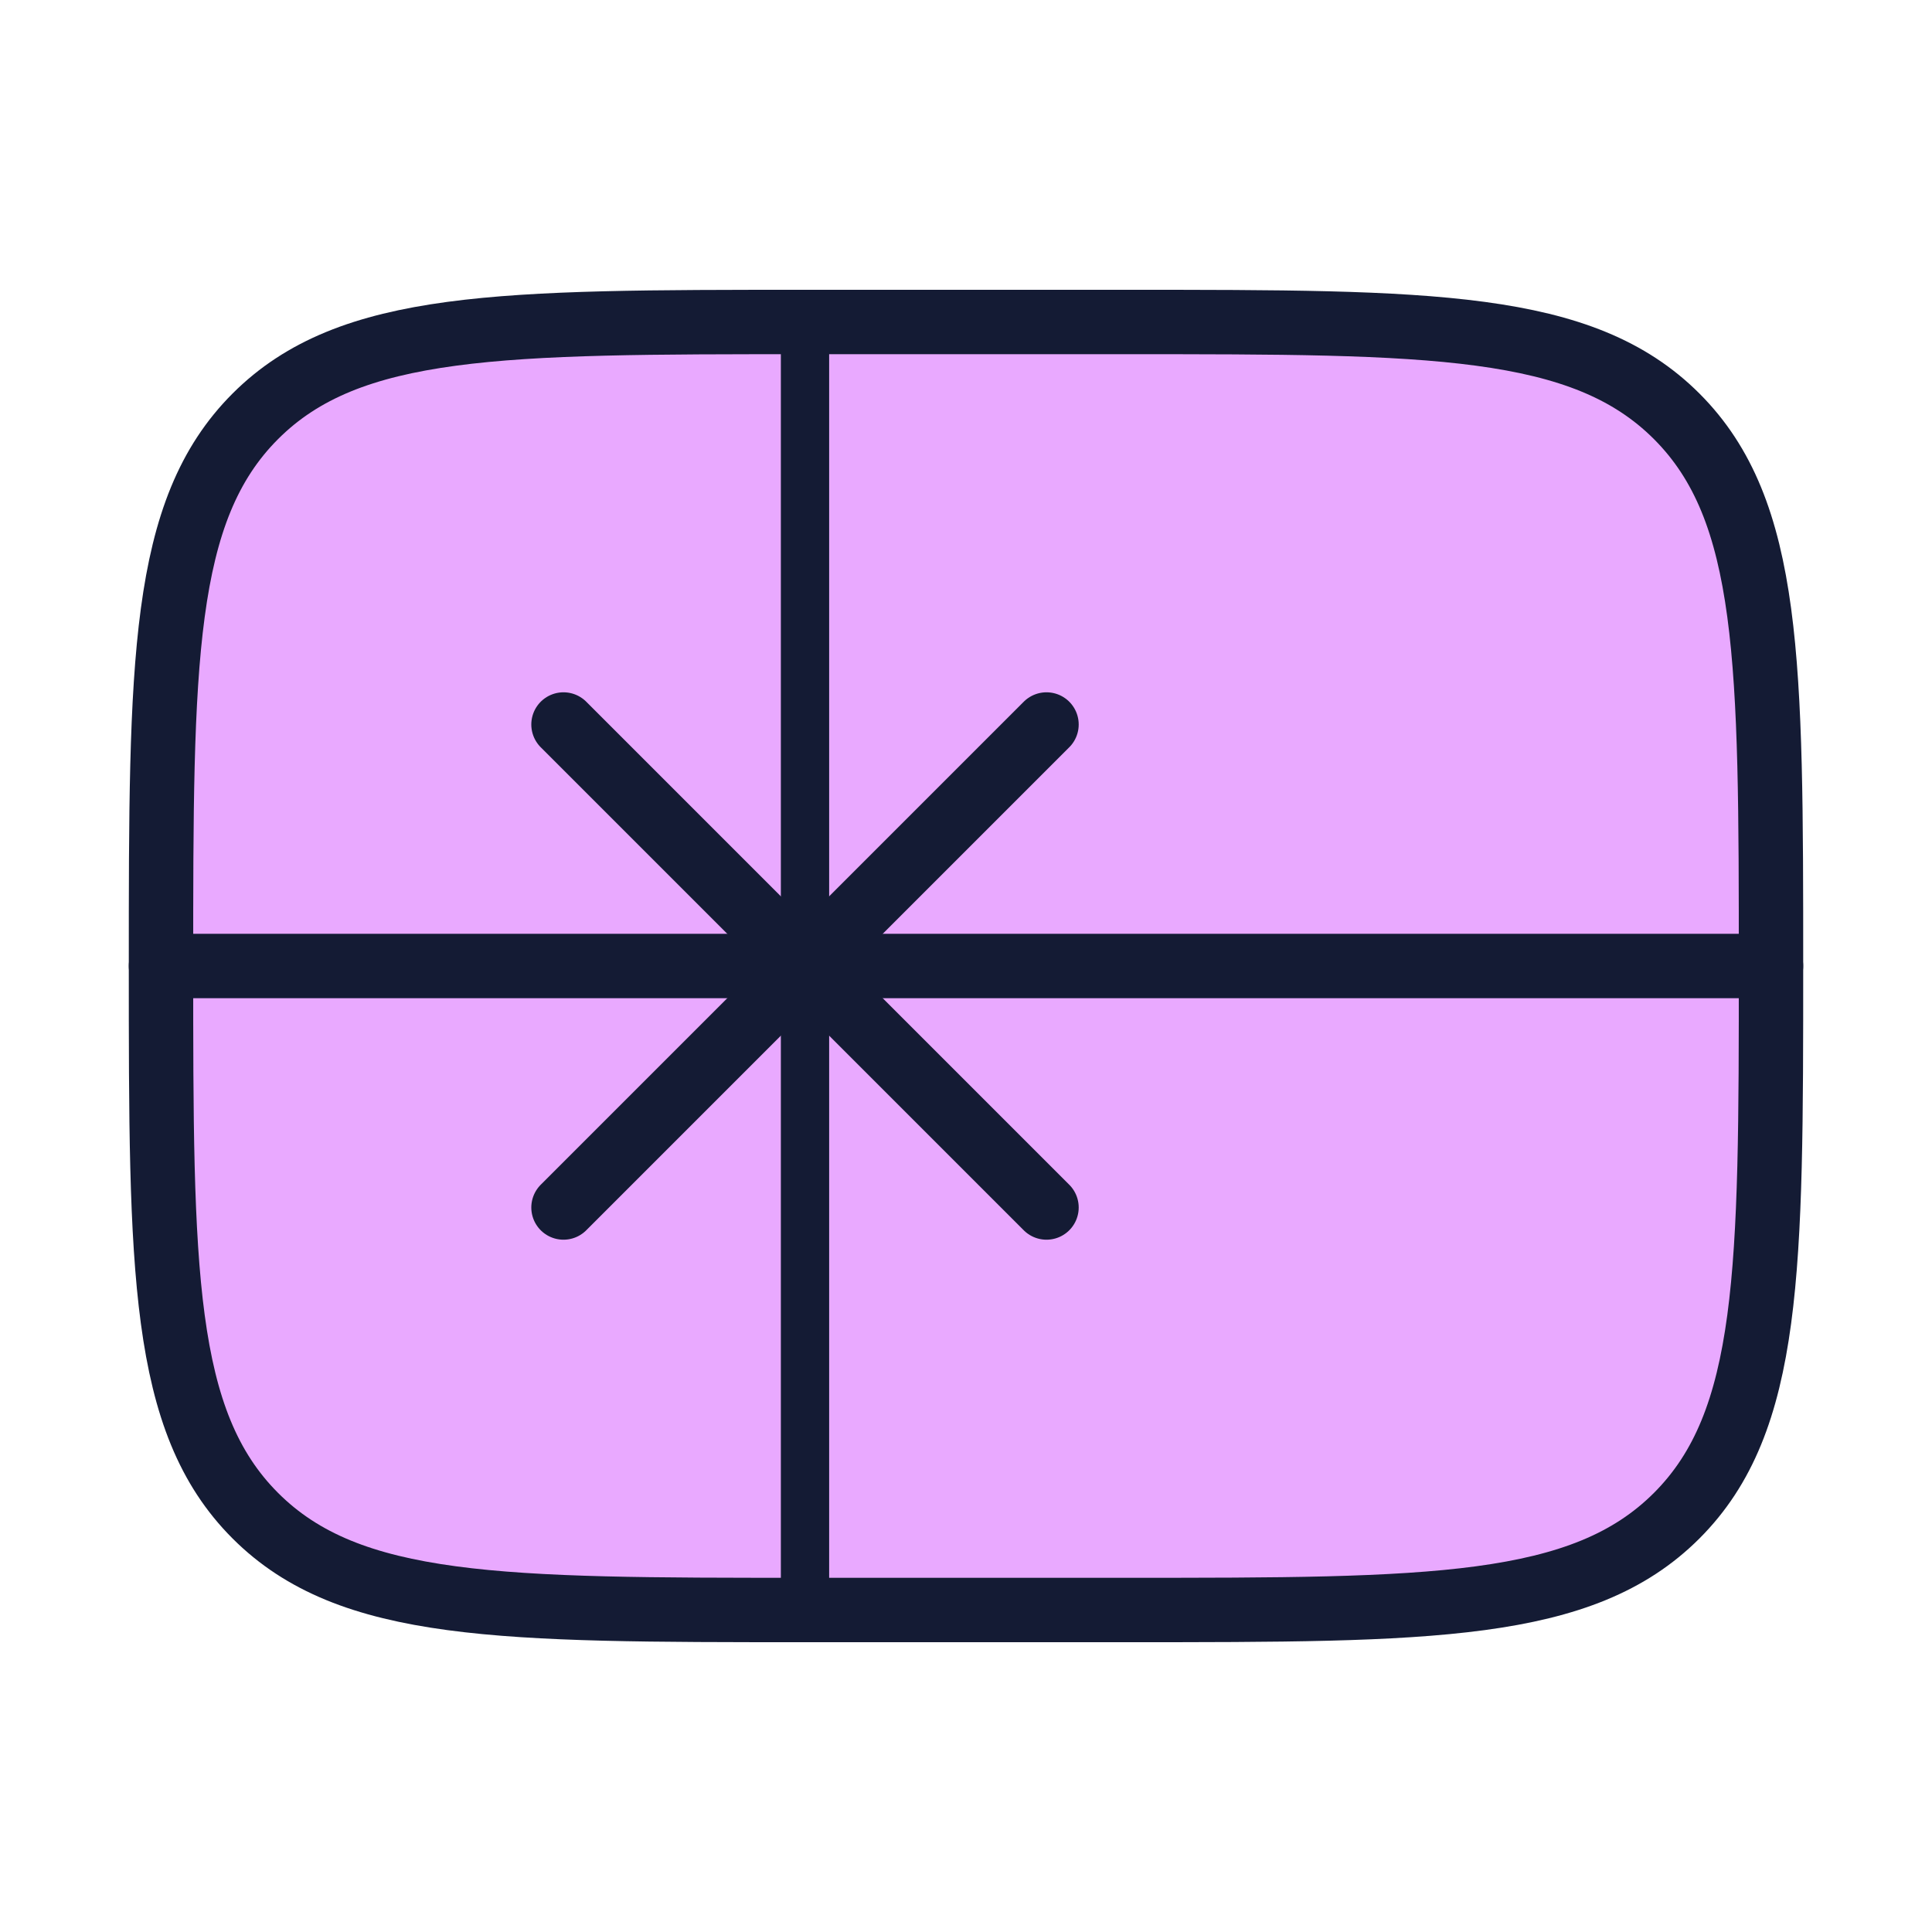 <svg width="60" height="60" viewBox="0 0 60 60" fill="none" xmlns="http://www.w3.org/2000/svg">
<path d="M60 0H0V60H60V0Z" fill="white"/>
<path d="M5 30C5 20.572 5 15.858 7.929 12.929C10.858 10 15.572 10 25 10H35C44.428 10 49.142 10 52.071 12.929C55 15.858 55 20.572 55 30C55 39.428 55 44.142 52.071 47.071C49.142 50 44.428 50 35 50H25C15.572 50 10.858 50 7.929 47.071C5 44.142 5 39.428 5 30Z" fill="#E9A9FF" stroke="#141B34" stroke-width="2" stroke-linecap="round" stroke-linejoin="round"/>
<path d="M5 30H55" stroke="#141B34" stroke-width="2" stroke-linecap="round" stroke-linejoin="round"/>
<path d="M25 10V50" stroke="#141B34" stroke-width="1.5" stroke-linecap="round" stroke-linejoin="round"/>
<path d="M17.5 22.5L32.5 37.5M17.5 37.5L32.5 22.5" stroke="#141B34" stroke-width="2" stroke-linecap="round" stroke-linejoin="round"/>
</svg>
